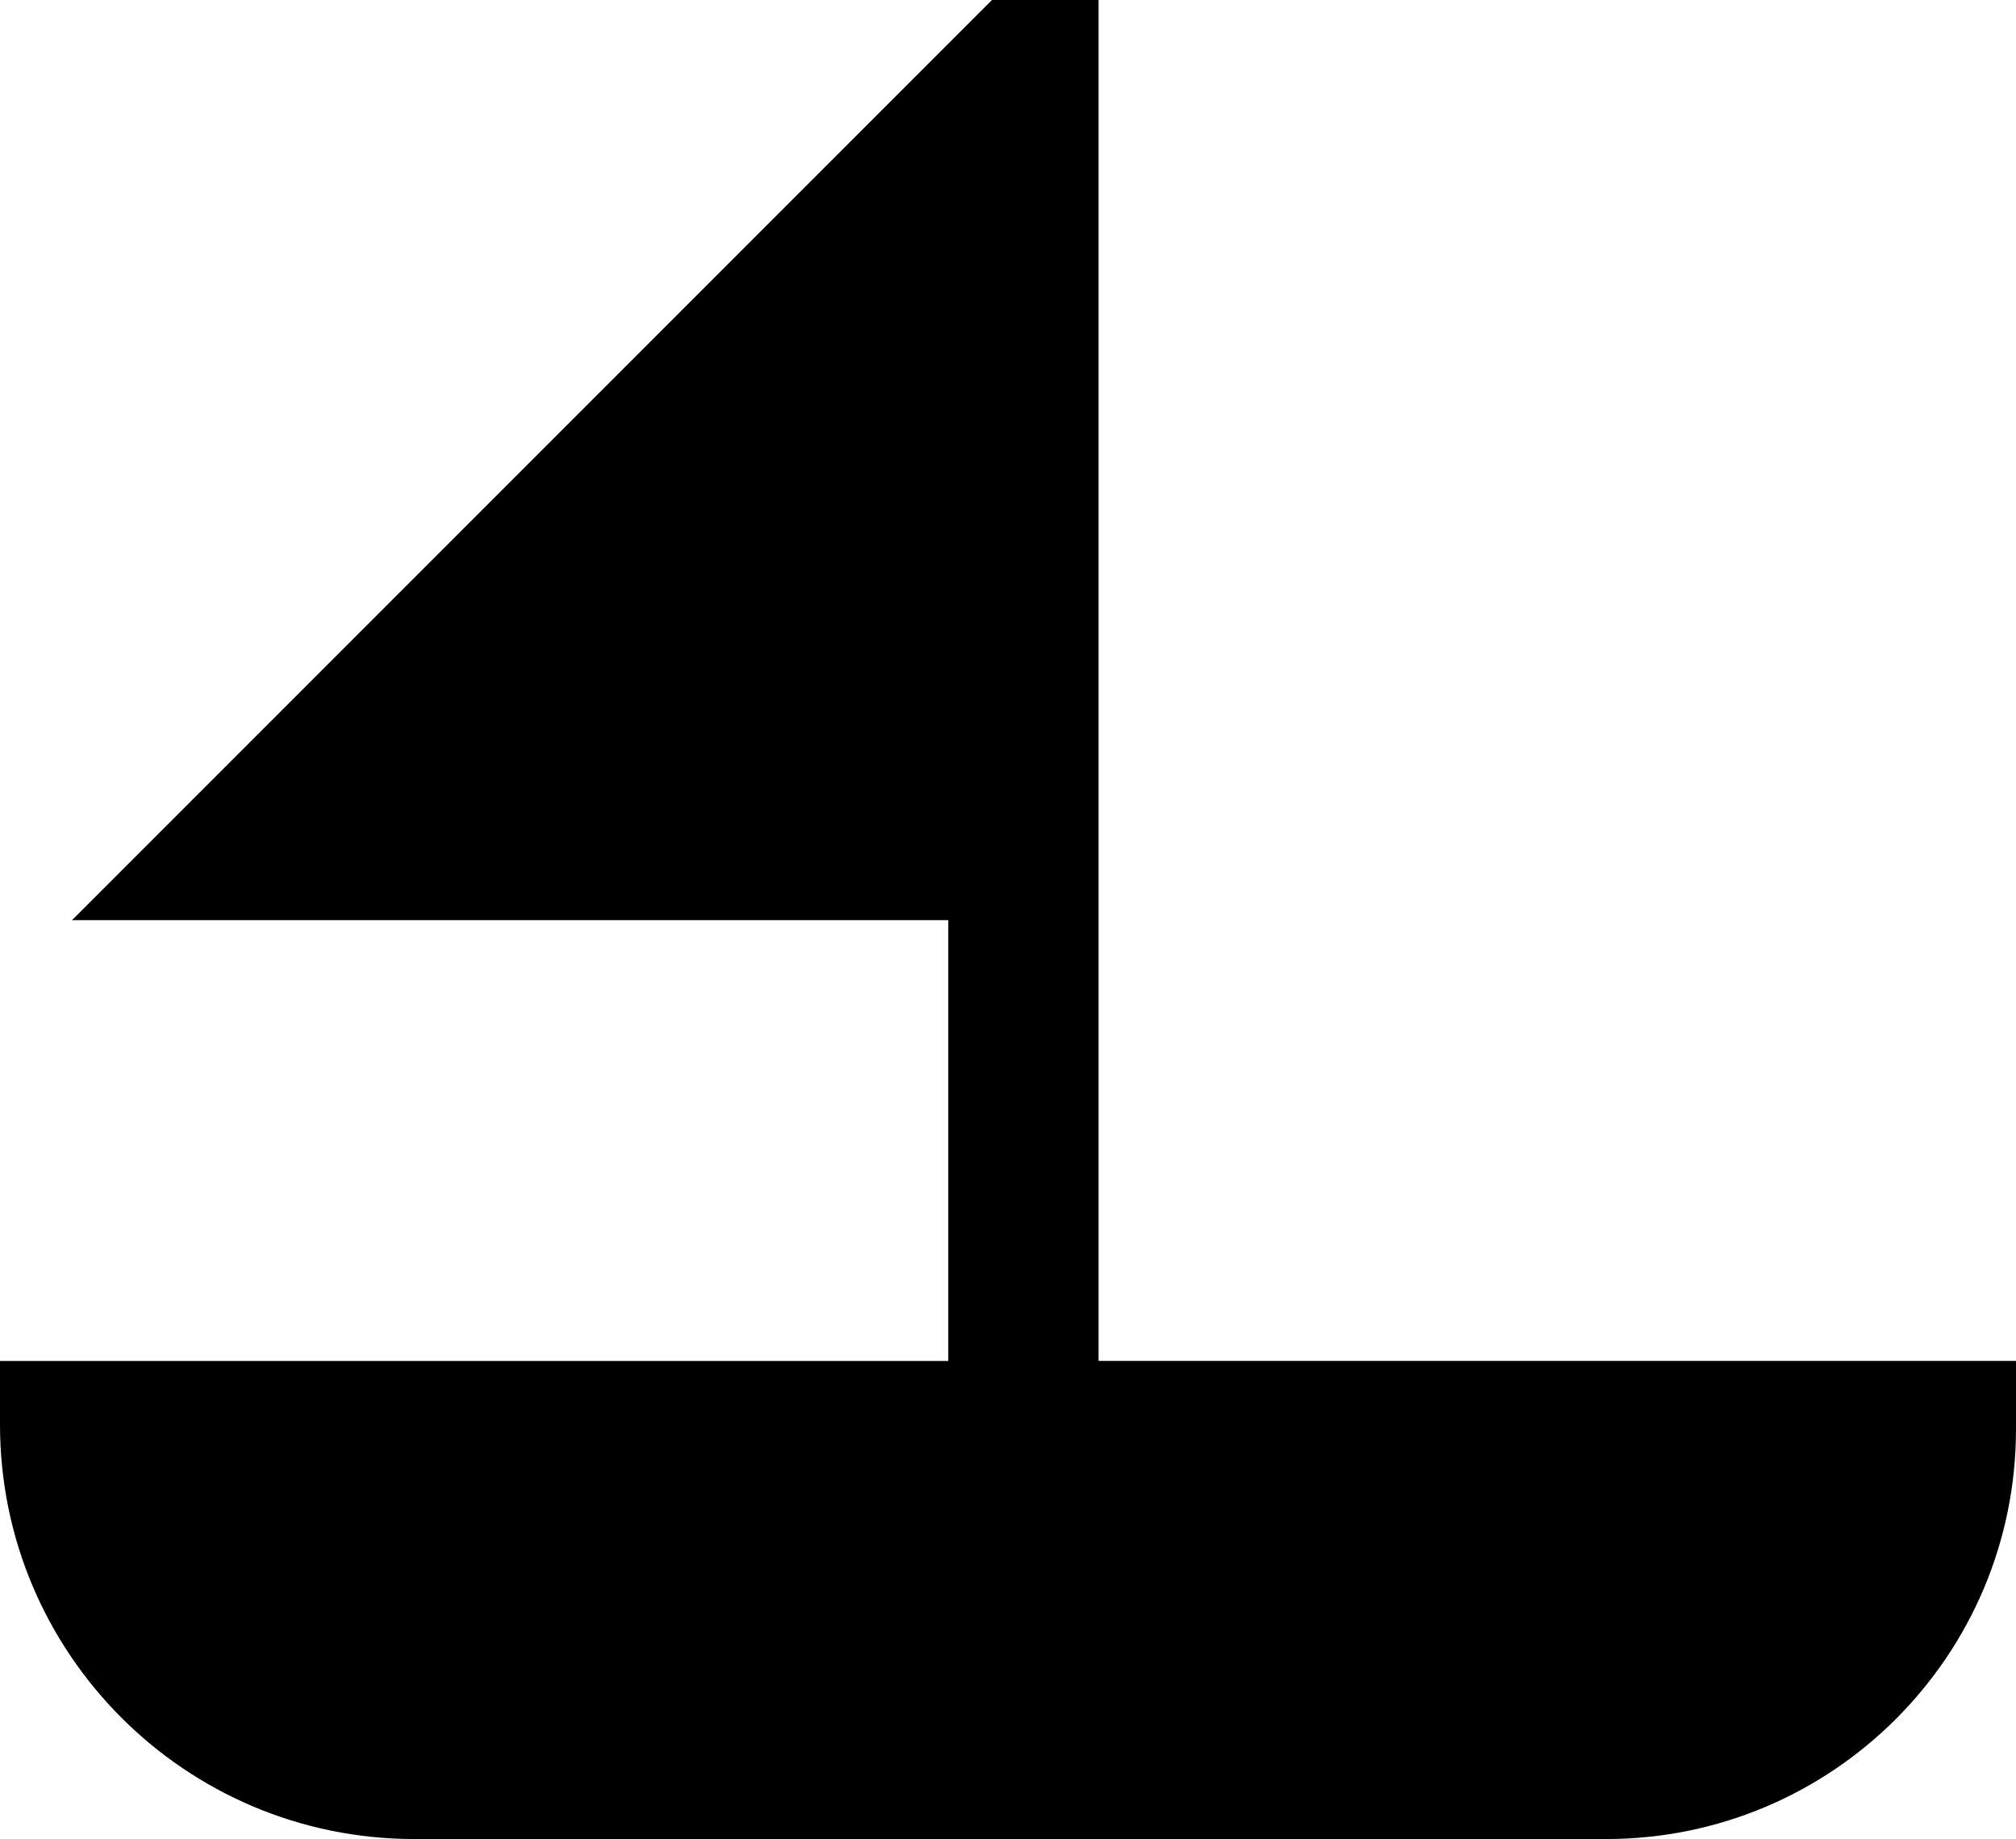 <?xml version="1.0" encoding="UTF-8"?>
<svg id="Layer_1" data-name="Layer 1" xmlns="http://www.w3.org/2000/svg" viewBox="0 0 239.37 218.31">
  <defs>
    <style>
      .cls-1 {
        stroke-width: 0px;
      }
    </style>
  </defs>
  <path class="cls-1" d="m130.44,161.56V0h-12.66L8.55,109.23h104.04v52.33H0v7.55c0,27.17,22.03,49.2,49.2,49.2h141.5c26.88,0,48.67-21.79,48.67-48.67v-8.09h-108.93Z"/>
</svg>